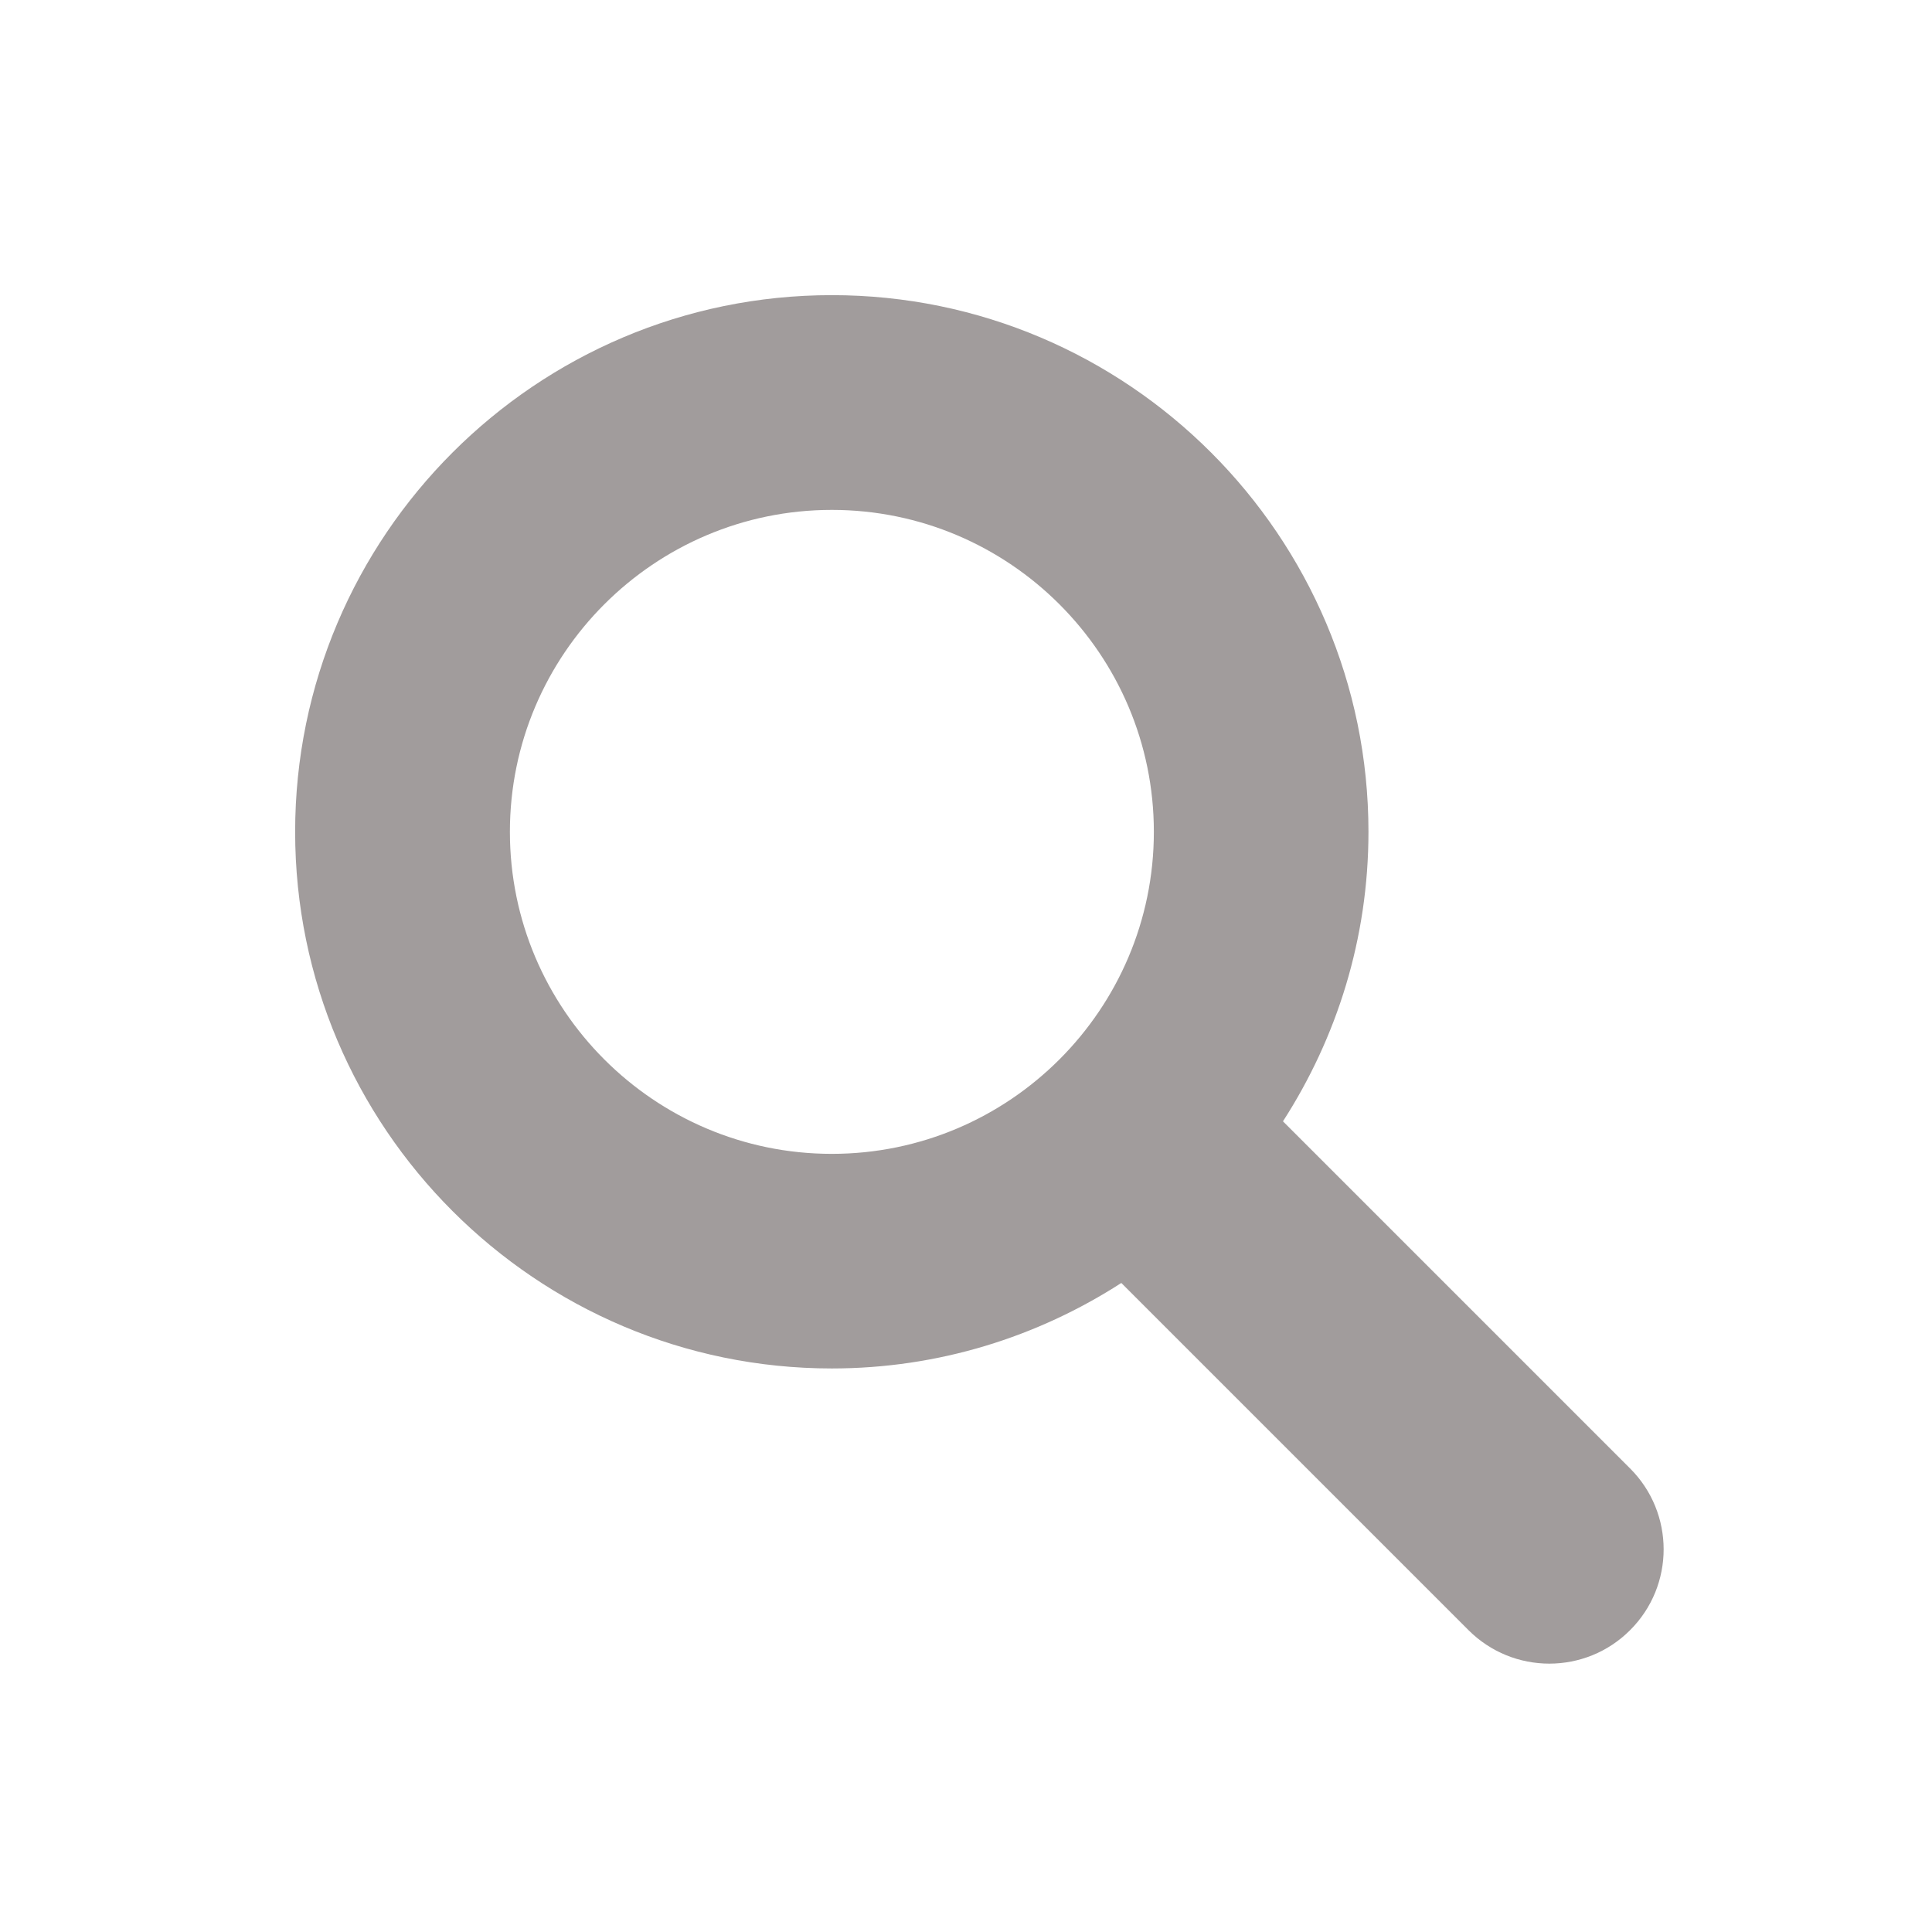 <?xml version="1.0" encoding="UTF-8"?>
<svg xmlns="http://www.w3.org/2000/svg" xmlns:xlink="http://www.w3.org/1999/xlink" viewBox="0 0 64 64" width="64px" height="64px">
<g id="surface50771085">
<path style=" stroke:none;fill-rule:nonzero;fill:rgb(63.137%,61.176%,61.176%);fill-opacity:1;" d="M 27.555 9.777 C 17.754 9.777 9.777 17.754 9.777 27.555 C 9.777 37.355 17.754 45.332 27.555 45.332 C 31.09 45.332 34.375 44.285 37.145 42.5 L 48.645 54 C 50.125 55.48 52.523 55.48 54 54 C 55.48 52.523 55.48 50.125 54 48.645 L 42.5 37.145 C 44.285 34.375 45.332 31.09 45.332 27.555 C 45.332 17.754 37.355 9.777 27.555 9.777 Z M 27.555 16.891 C 33.438 16.891 38.223 21.676 38.223 27.555 C 38.223 33.438 33.438 38.223 27.555 38.223 C 21.676 38.223 16.891 33.438 16.891 27.555 C 16.891 21.676 21.676 16.891 27.555 16.891 Z M 27.555 16.891 "/>
</g>
</svg>
